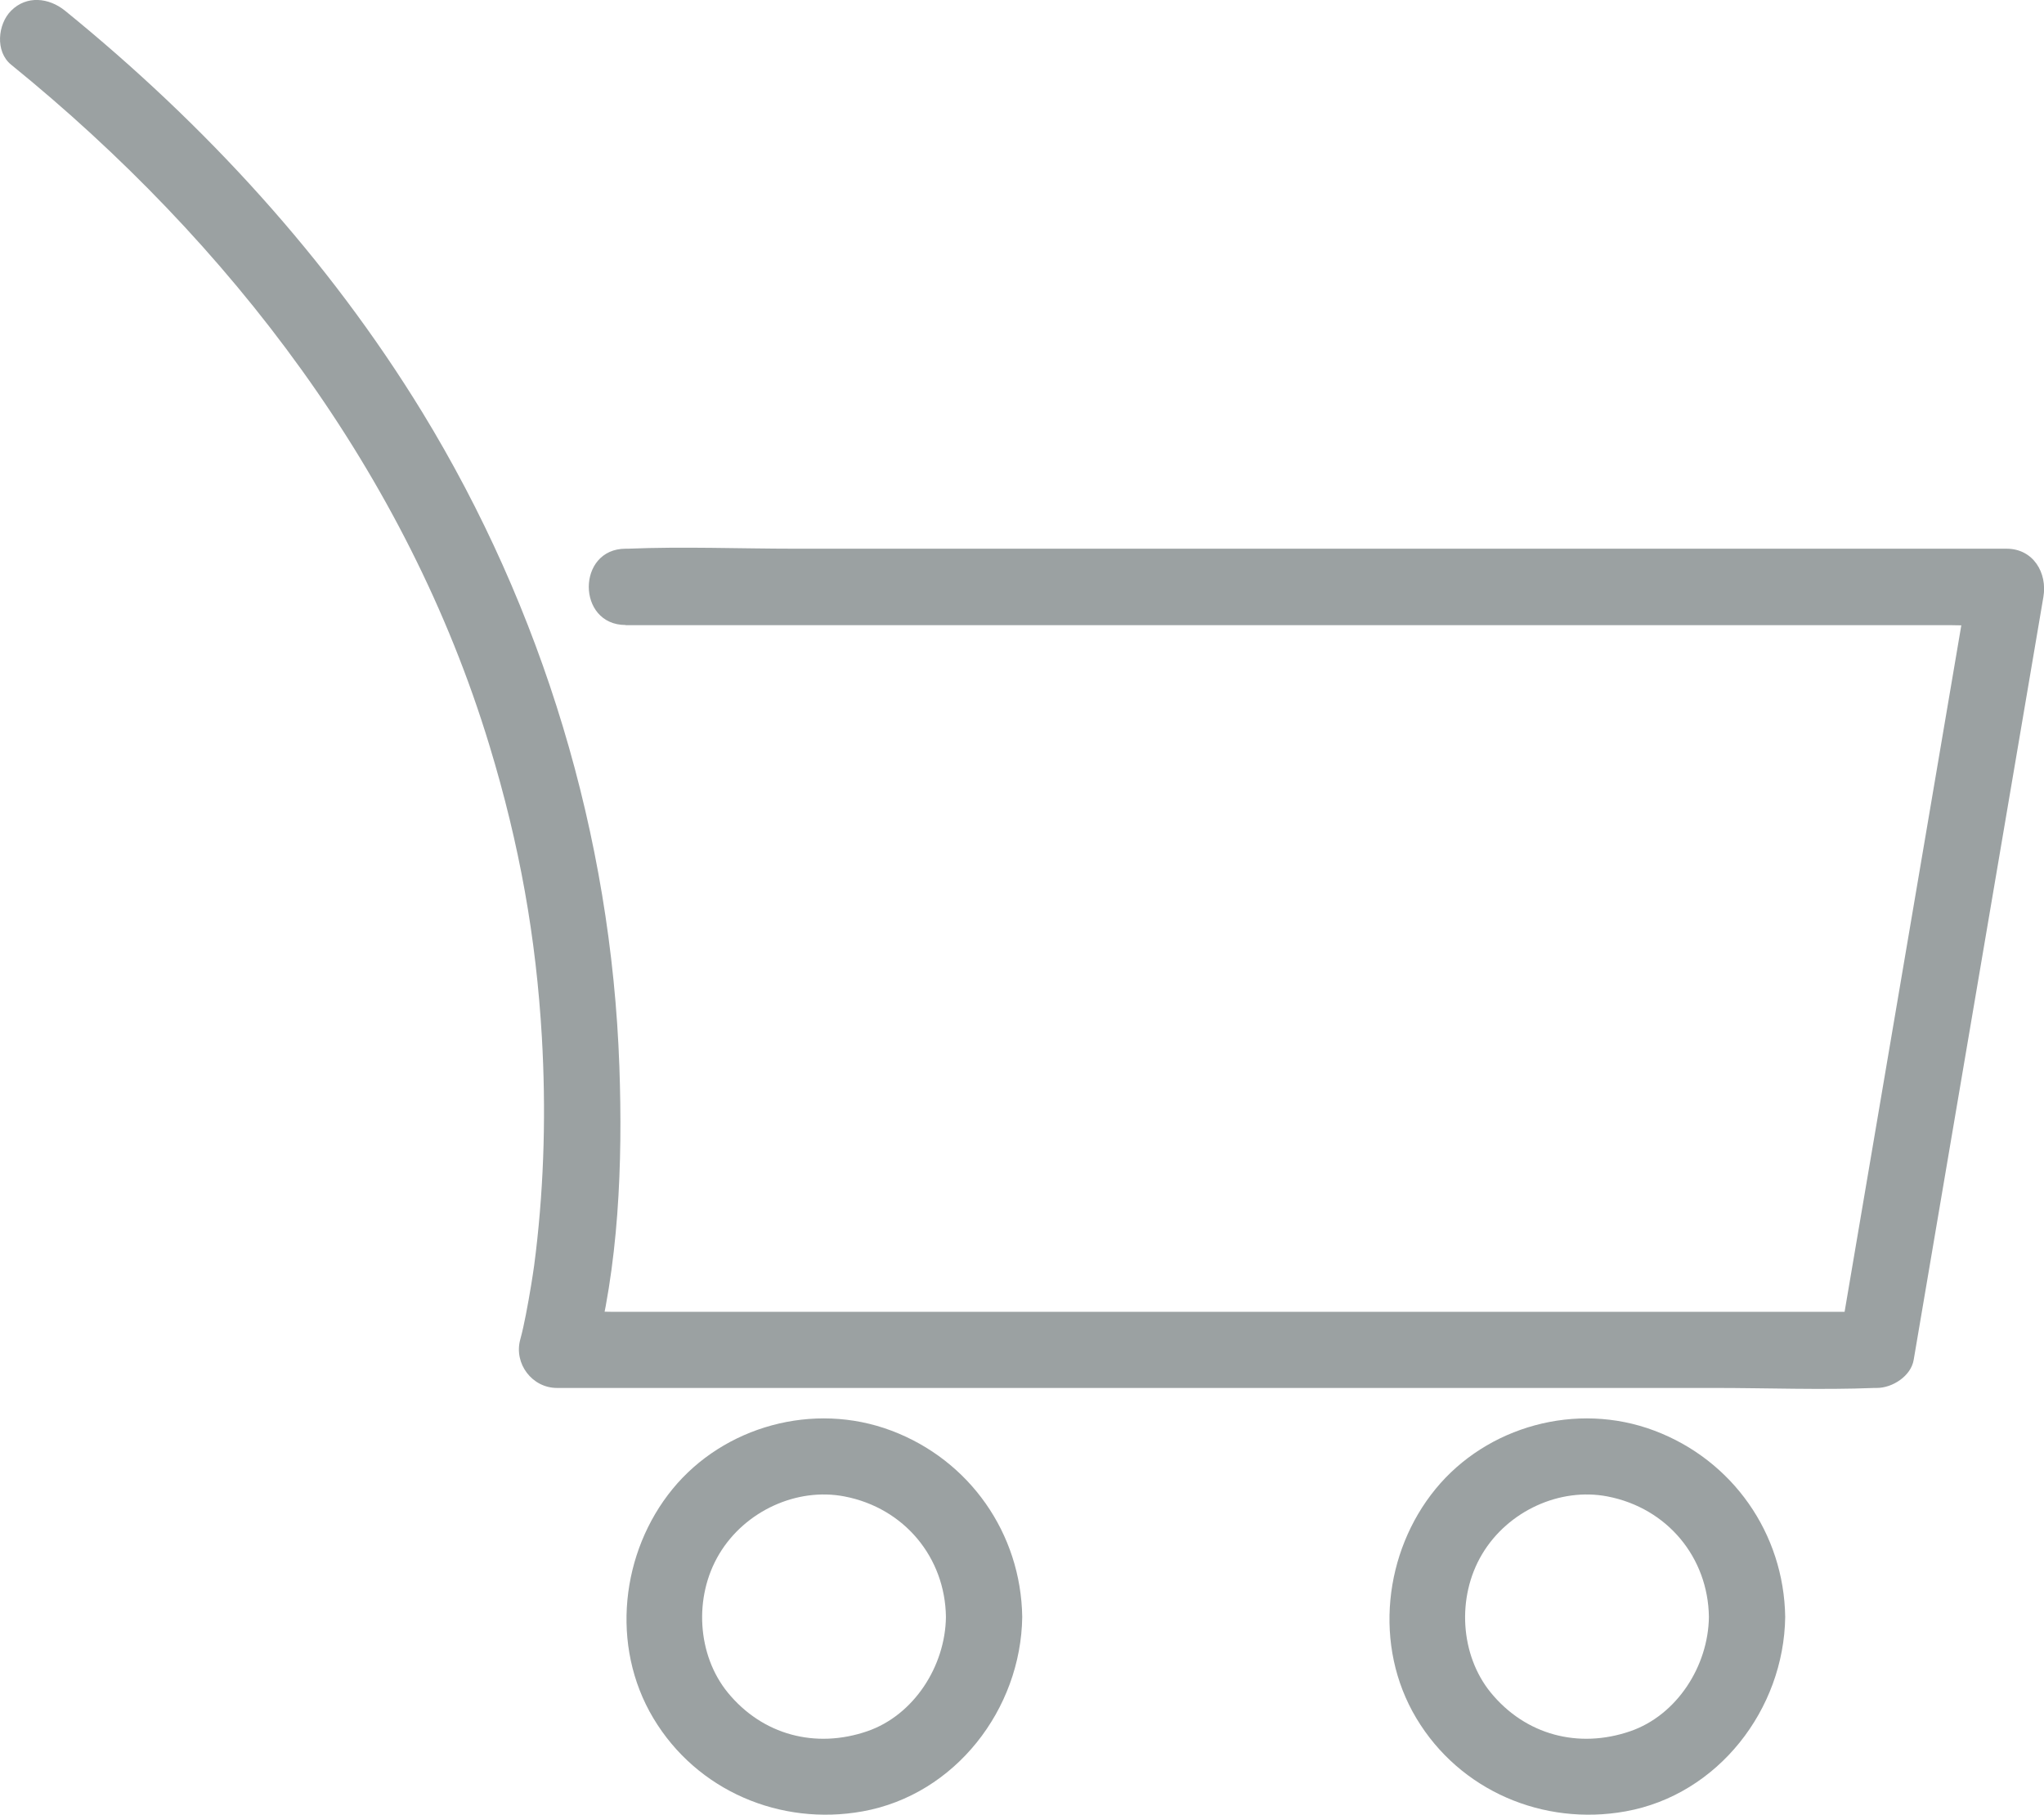 <?xml version="1.0" encoding="UTF-8"?>
<svg id="_レイヤー_2" data-name="レイヤー 2" xmlns="http://www.w3.org/2000/svg" viewBox="0 0 133.95 118.93">
  <defs>
    <style>
      .cls-1 {
        fill: #9ba1a2;
      }
    </style>
  </defs>
  <g id="_レイヤー_1-2" data-name="レイヤー 1">
    <g>
      <path class="cls-1" d="m40.99,40.97h86.81c1.16,0,2.38.11,3.53,0,.05,0,.1,0,.15,0l-2.41-3.16c-.96,5.63-1.91,11.26-2.87,16.89-1.53,8.98-3.05,17.95-4.58,26.93-.35,2.06-.7,4.12-1.05,6.18l2.41-1.84H40.06c-1.12,0-2.3-.1-3.42,0-.05,0-.1,0-.15,0l2.41,3.16c1.66-6.15,1.91-12.9,1.69-19.22-.53-15.13-5.03-29.99-12.92-42.9C21.5,16.93,13.42,8.14,4.26.7,3.21-.15,1.75-.32.73.7-.15,1.58-.33,3.38.73,4.24c14.4,11.68,25.93,26.8,31.34,44.6,1.99,6.54,3.06,12.61,3.44,19.12.27,4.71.16,9.45-.4,14.14-.03.26-.07.53-.1.79-.03.28.09-.59-.01.08-.06.41-.12.83-.19,1.24-.11.65-.22,1.31-.35,1.96-.11.55-.22,1.09-.37,1.63-.42,1.57.78,3.16,2.41,3.16h75.81c3.5,0,7.04.14,10.54,0,.05,0,.1,0,.15,0,1.01,0,2.23-.77,2.41-1.84.96-5.63,1.91-11.26,2.87-16.89,1.53-8.98,3.05-17.95,4.58-26.93.35-2.06.7-4.12,1.05-6.18.27-1.57-.66-3.16-2.41-3.16H52.13c-3.65,0-7.33-.15-10.98,0-.05,0-.1,0-.15,0-3.22,0-3.22,5,0,5h0Z"/>
      <path class="cls-1" d="m66.99,105.97c-.08-5.48-3.45-10.28-8.57-12.21s-10.99-.28-14.35,3.83-4.1,10.26-1.25,15.02,8.33,7.07,13.71,6.1c6.07-1.09,10.38-6.7,10.46-12.74.04-3.22-4.96-3.22-5,0s-2.1,6.44-5.16,7.49c-3.38,1.16-6.86.25-9.14-2.54-1.99-2.44-2.25-6.24-.56-9.07s5.09-4.38,8.21-3.78c3.94.76,6.6,4.02,6.65,7.9.04,3.21,5.04,3.22,5,0Z"/>
      <path class="cls-1" d="m116.99,105.97c-.08-5.48-3.45-10.28-8.57-12.21s-10.99-.28-14.35,3.83-4.1,10.26-1.25,15.02,8.33,7.07,13.71,6.1c6.07-1.09,10.38-6.7,10.46-12.74.04-3.22-4.96-3.22-5,0s-2.1,6.44-5.16,7.49c-3.38,1.16-6.86.25-9.14-2.54-1.99-2.44-2.25-6.24-.56-9.07s5.09-4.38,8.21-3.78c3.94.76,6.6,4.02,6.65,7.9.04,3.21,5.04,3.22,5,0Z"/>
    </g>
  </g>
</svg>